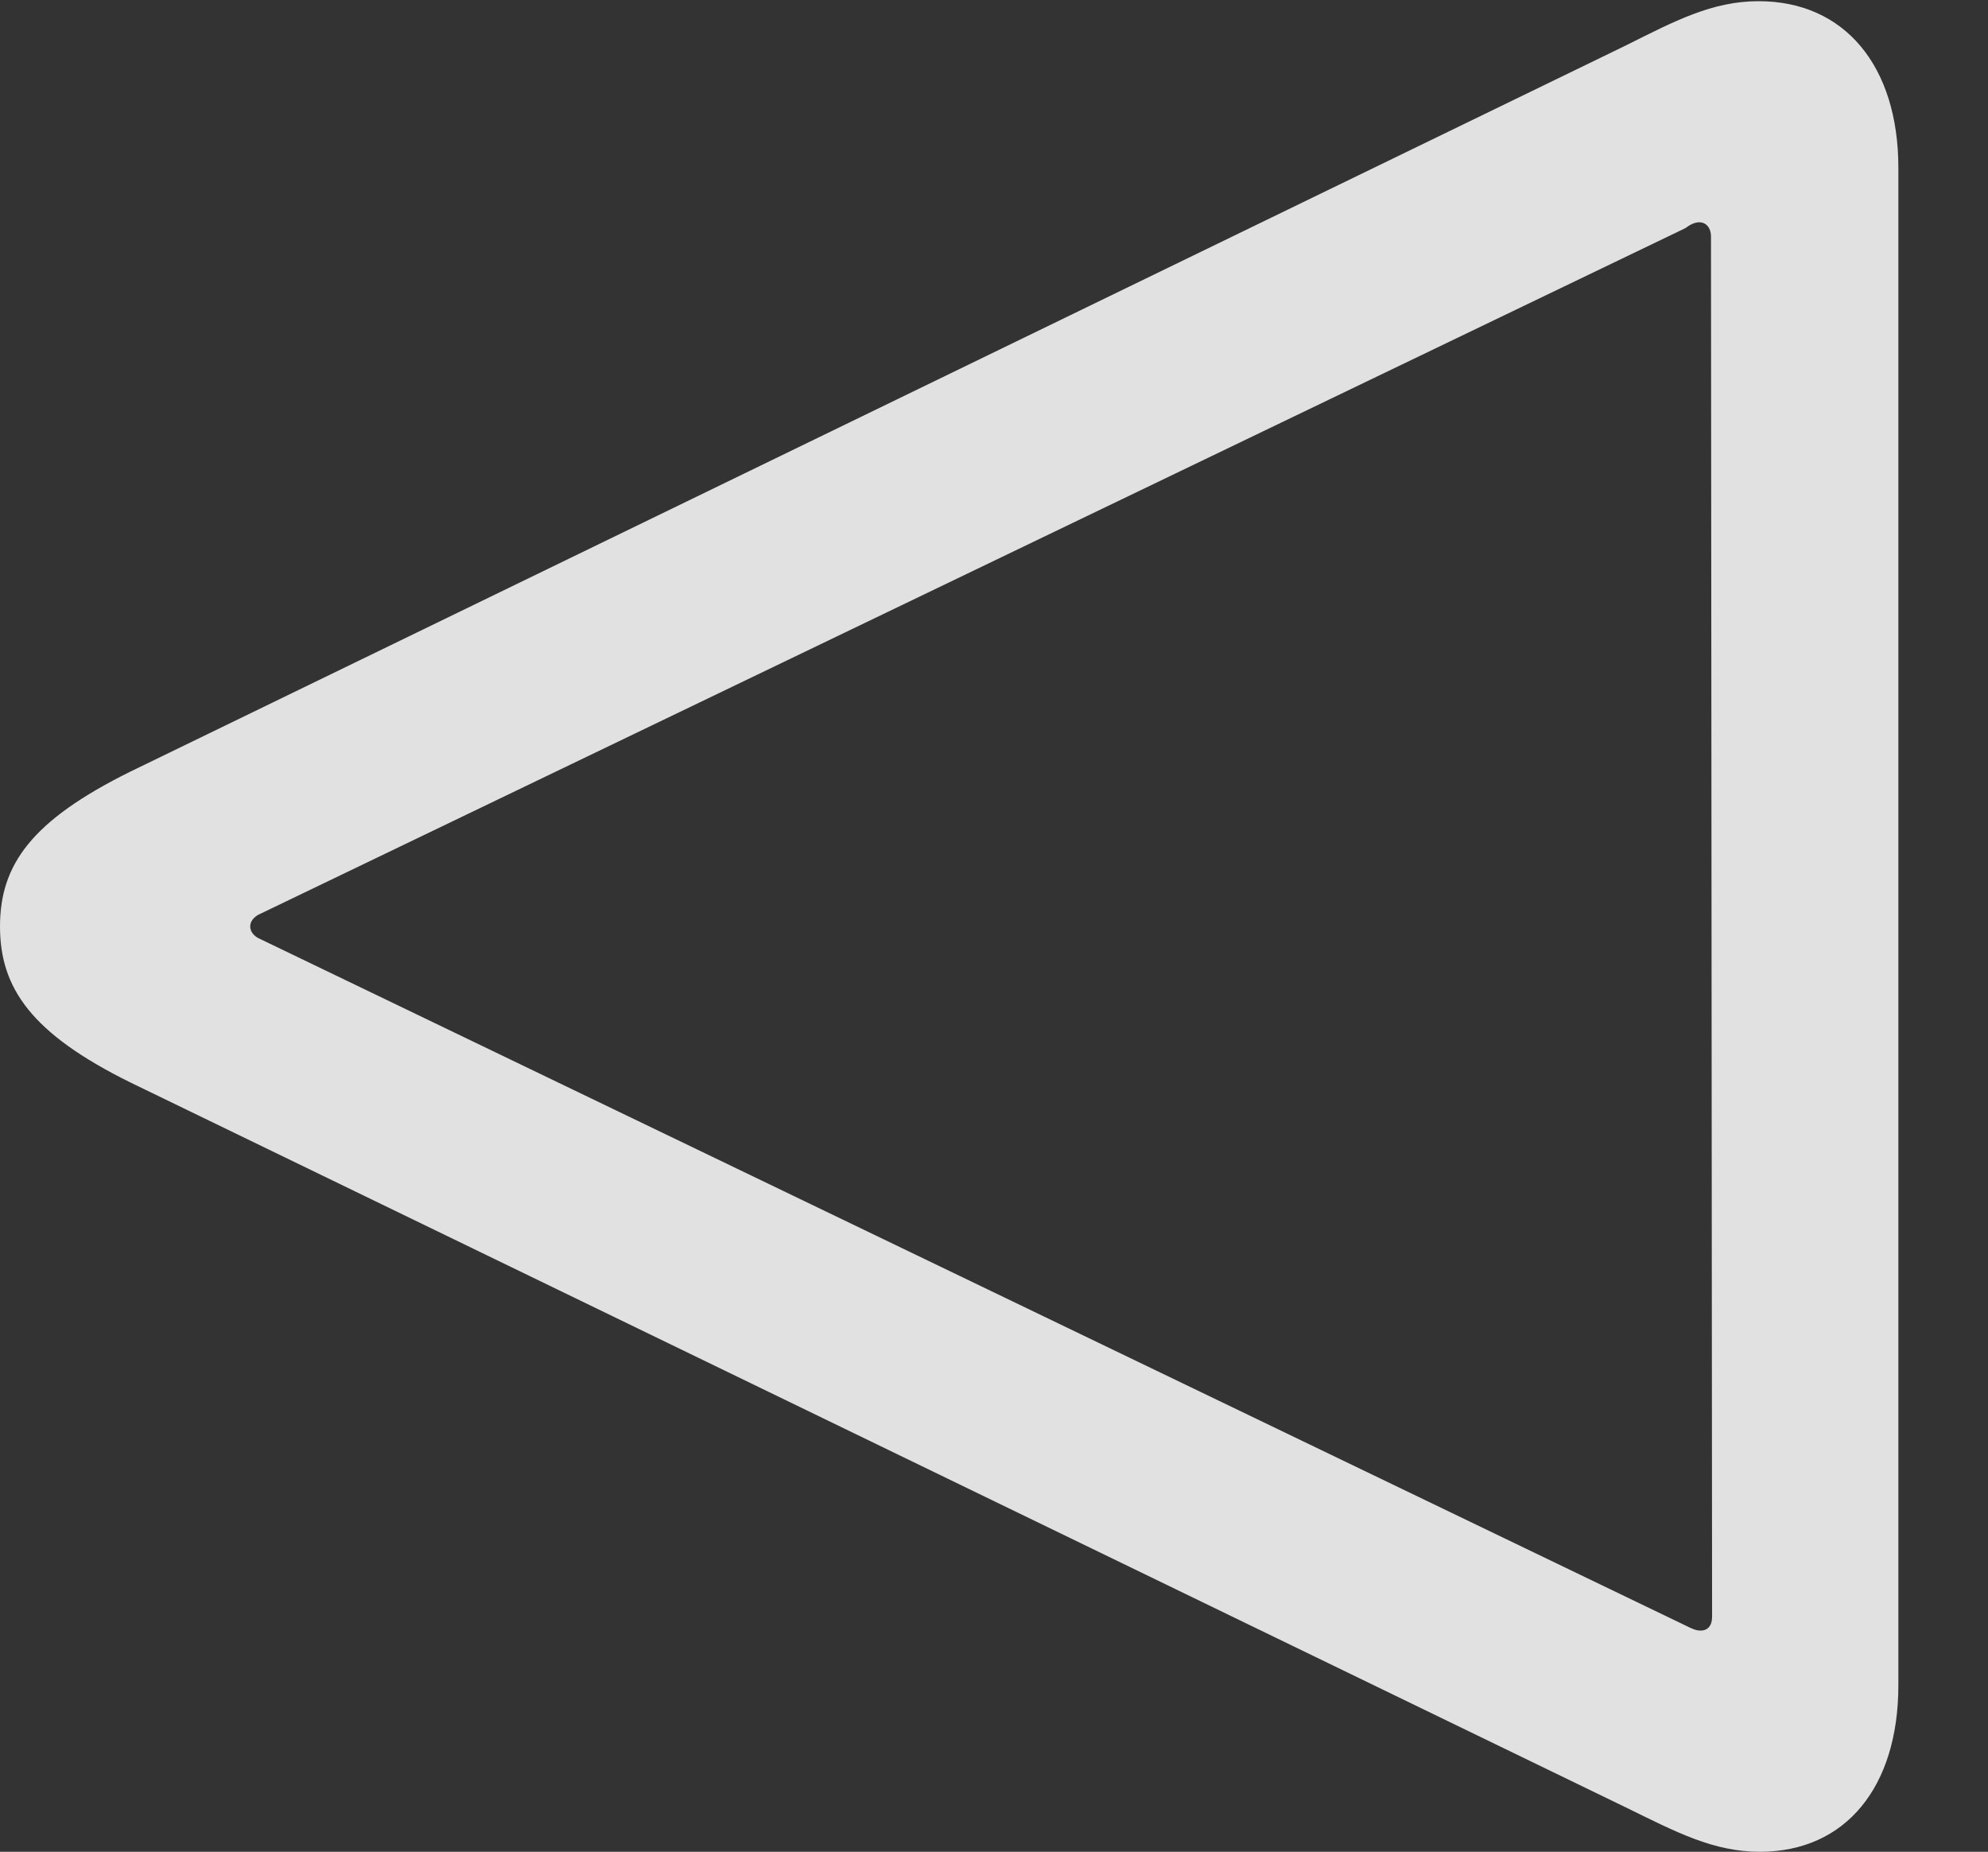 <?xml version="1.0" encoding="UTF-8"?>
<!--Generator: Apple Native CoreSVG 326-->
<!DOCTYPE svg
PUBLIC "-//W3C//DTD SVG 1.1//EN"
       "http://www.w3.org/Graphics/SVG/1.1/DTD/svg11.dtd">
<svg version="1.1" xmlns="http://www.w3.org/2000/svg" xmlns:xlink="http://www.w3.org/1999/xlink" viewBox="0 0 23.352 21.752">
 <rect x="0" y="0" width="23.352" height="21.752" fill="#333333" stroke="none"/>
 <g>
  <rect height="21.752" opacity="0" width="23.352" x="0" y="0"/>
  <path d="M20.658 0.014C20.111 0.014 19.674 0.246 19.1 0.533L1.531 9.064C0.369 9.639 0 10.158 0 10.883C0 11.607 0.369 12.141 1.531 12.715L19.1 21.232C19.688 21.52 20.125 21.752 20.672 21.752C21.684 21.752 22.299 20.986 22.299 19.797L22.299 1.969C22.299 0.779 21.67 0.014 20.658 0.014ZM19.961 2.611C20.043 2.611 20.098 2.68 20.098 2.775L20.111 18.99C20.111 19.1 20.057 19.154 19.975 19.154C19.92 19.154 19.865 19.127 19.811 19.1L3.062 11.033C2.994 11.006 2.939 10.951 2.939 10.883C2.939 10.815 2.994 10.76 3.062 10.732L19.797 2.68C19.852 2.639 19.906 2.611 19.961 2.611Z" fill="white" fill-opacity="0.85"/>
 </g>
</svg>
